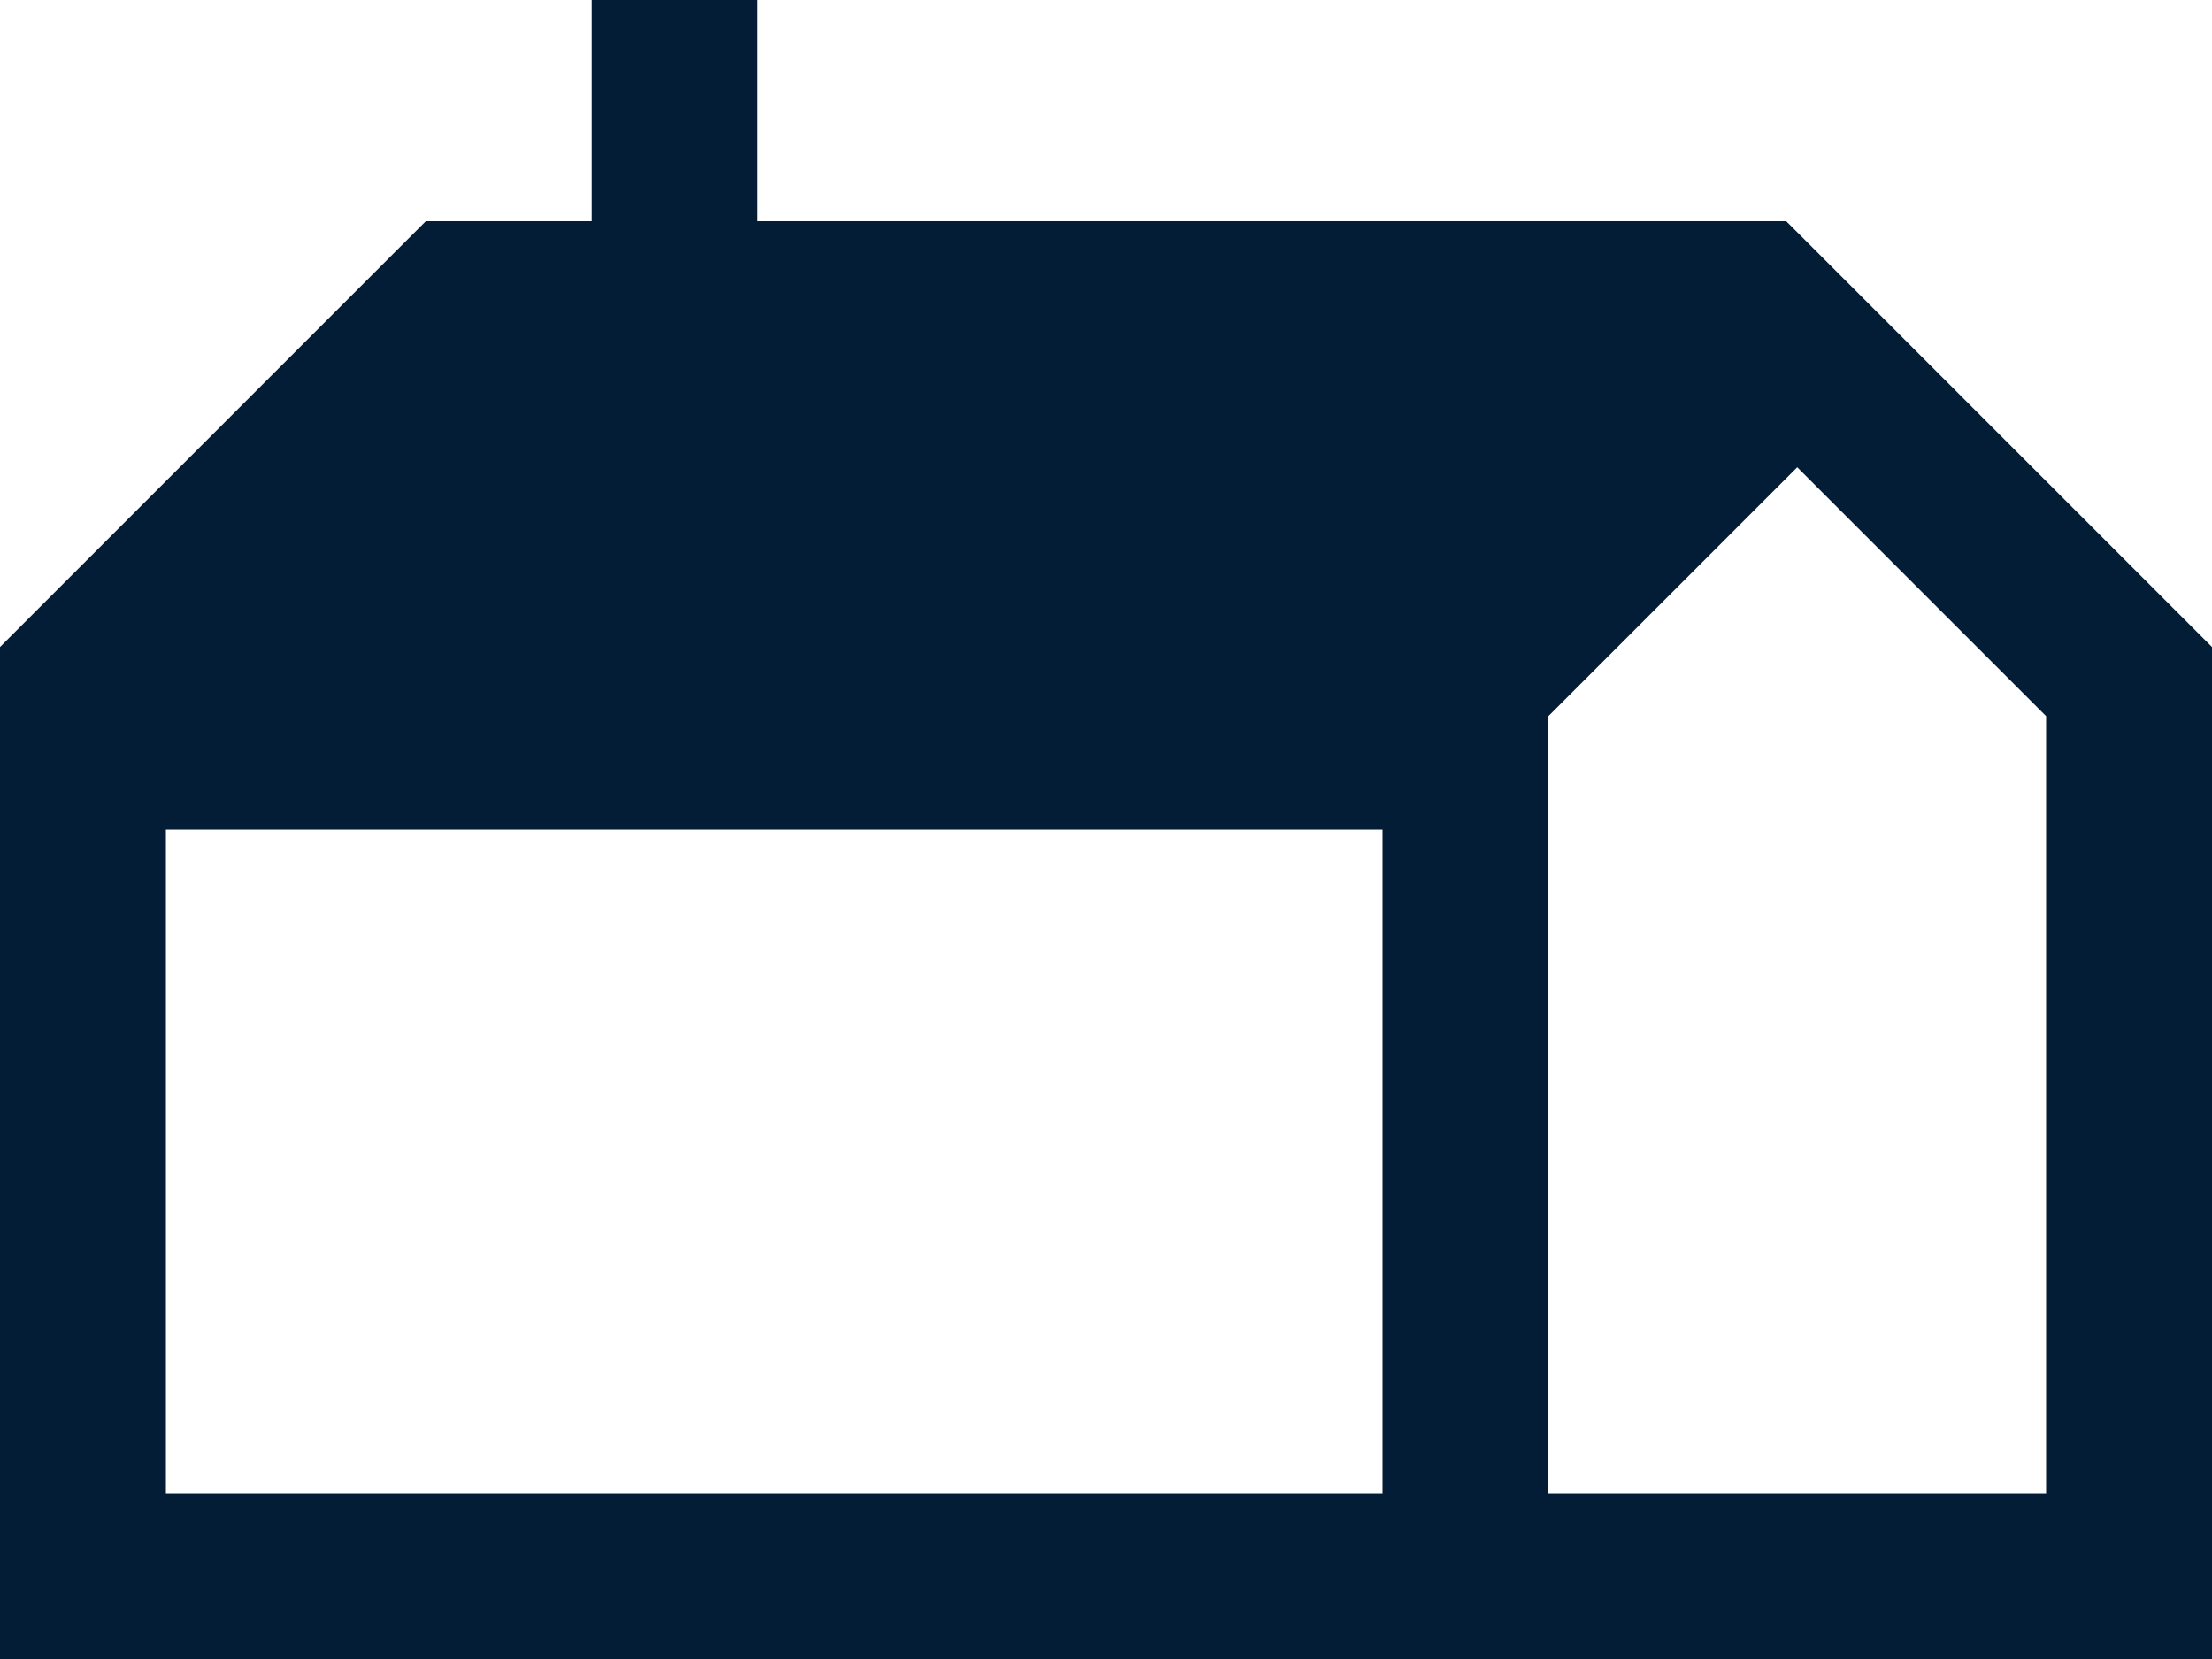 <svg width="24" height="18" viewBox="0 0 24 18" fill="none" xmlns="http://www.w3.org/2000/svg">
<path d="M0 18V7.02L4.62 2.4H6.42V0H8.22V2.4H19.38L24 7.02V18H0ZM16.8 16.2H22.2V7.77L19.5 5.07L16.8 7.77V16.2ZM1.8 16.2H15V9H1.8V16.2Z" fill="#041D36"/>
</svg>

